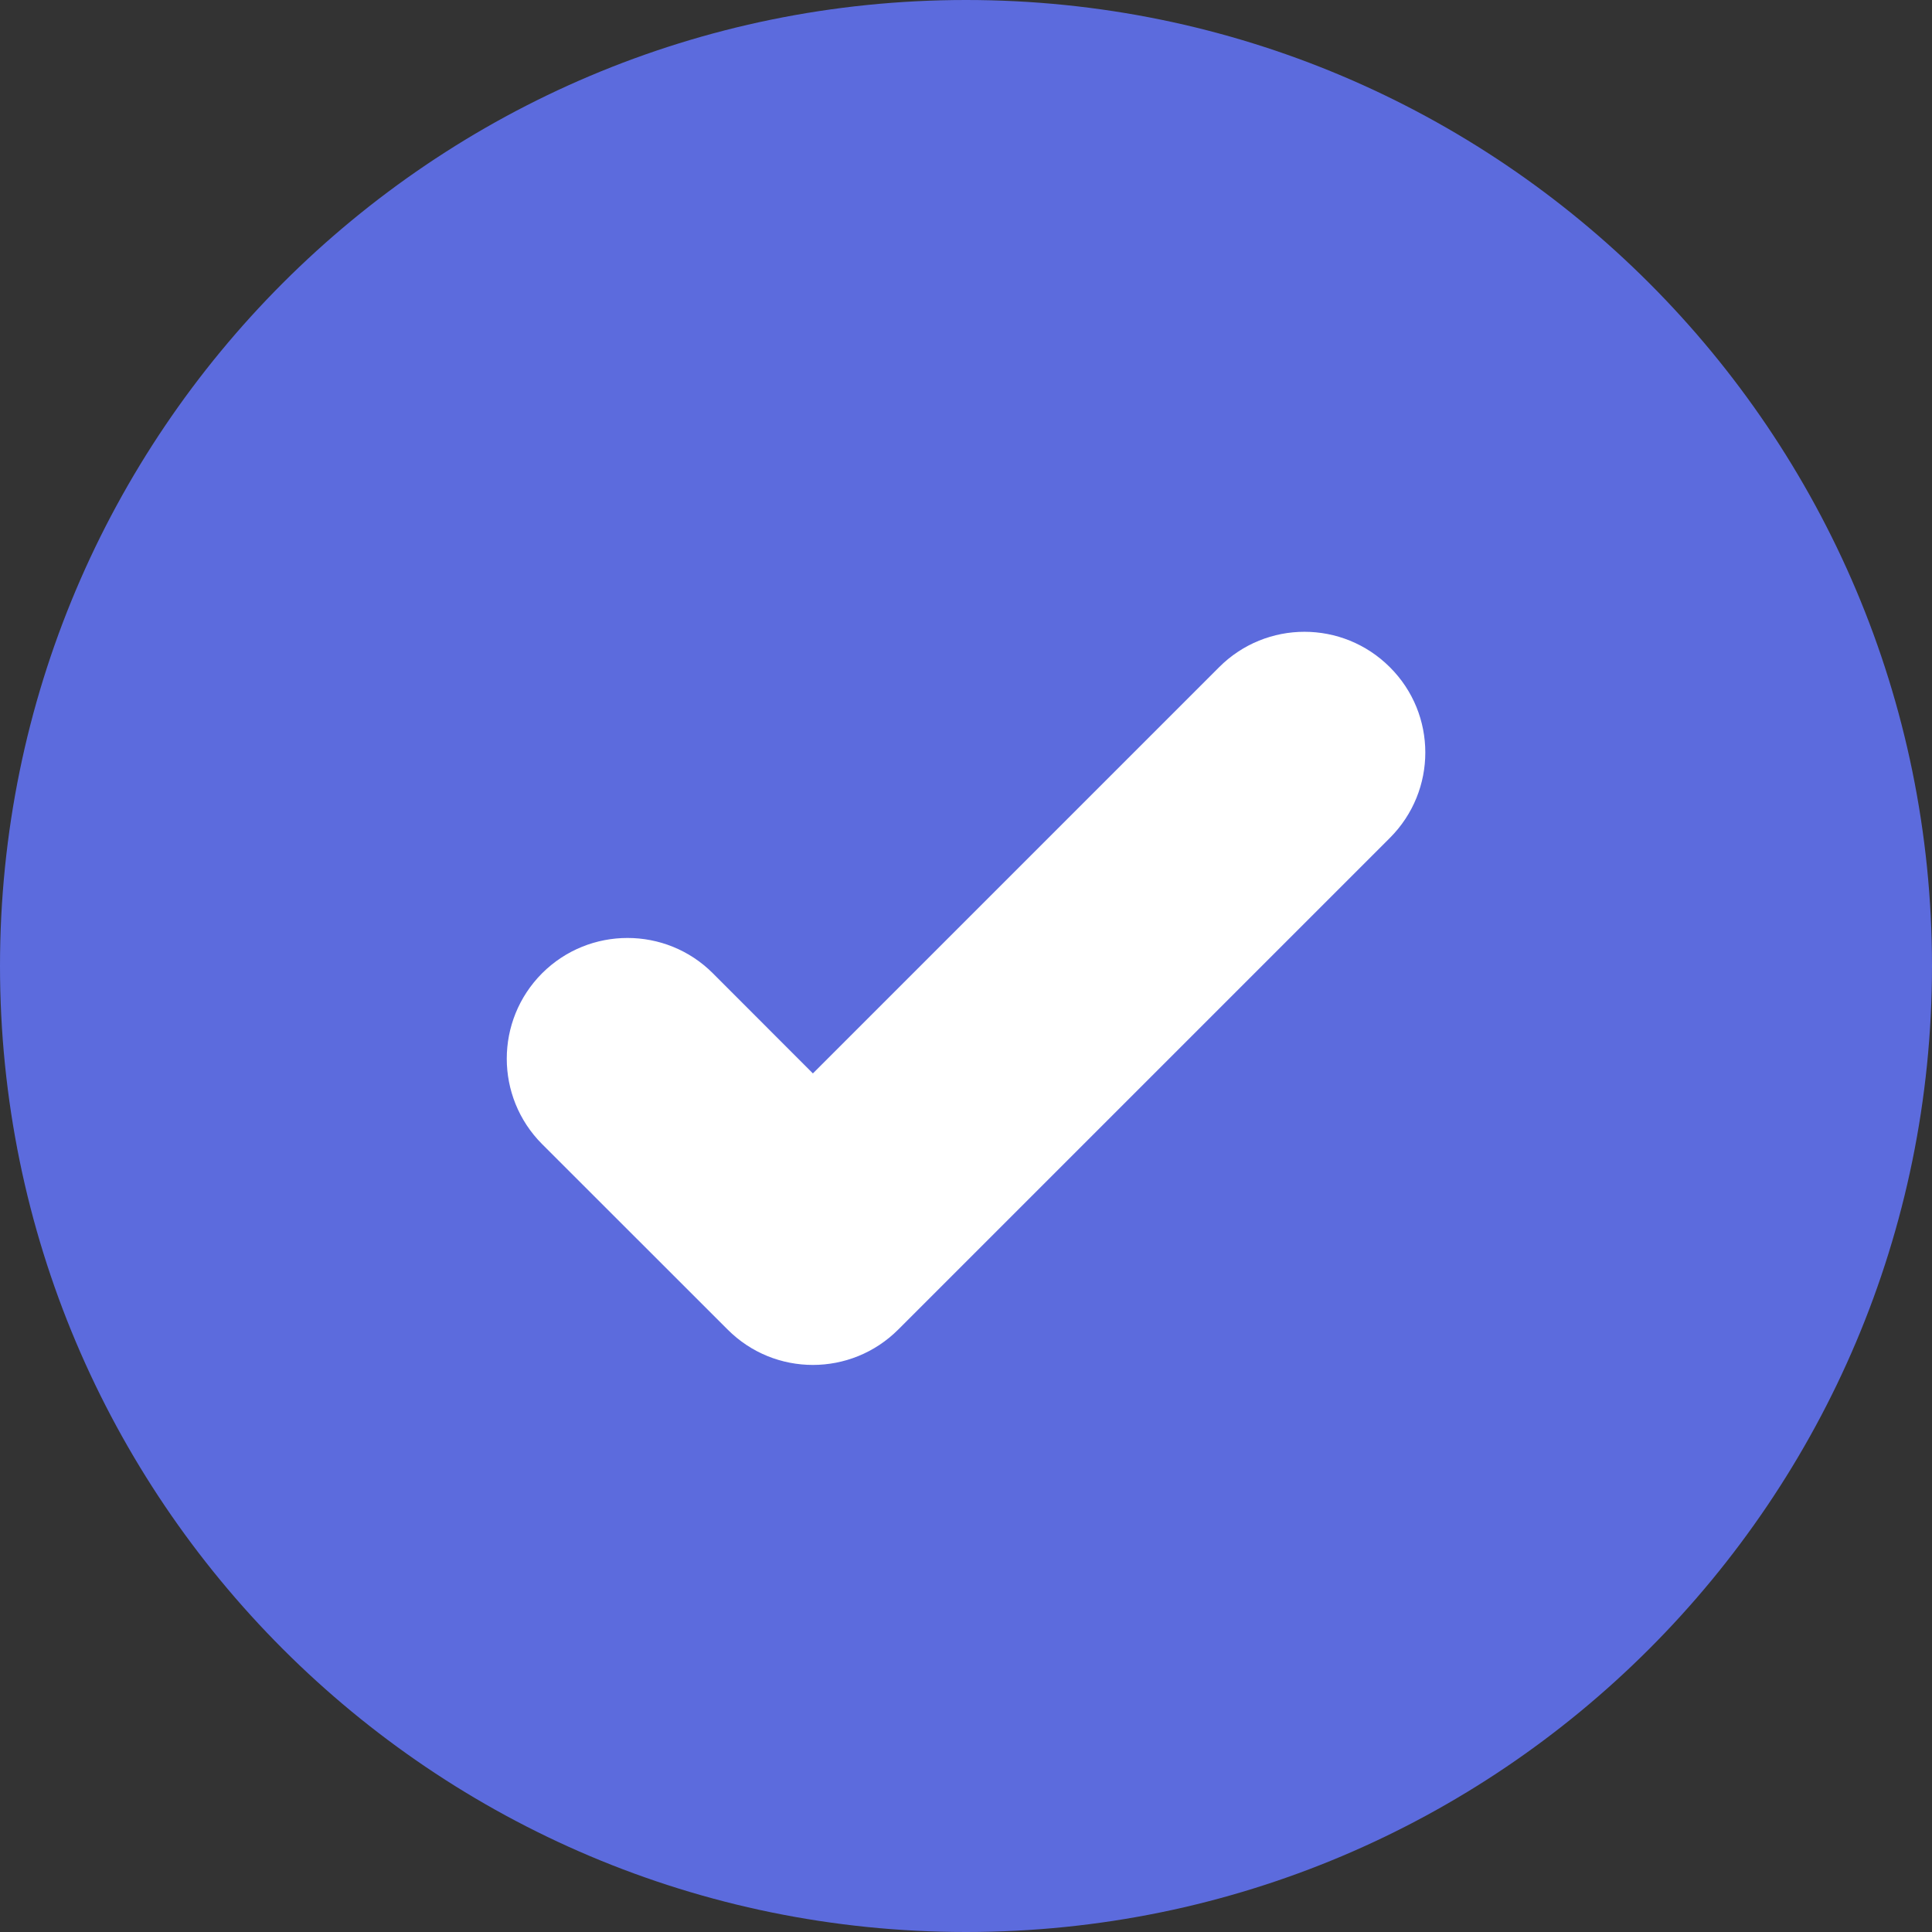<?xml version="1.0" encoding="UTF-8"?>
<svg width="20px" height="20px" viewBox="0 0 20 20" version="1.1" xmlns="http://www.w3.org/2000/svg" xmlns:xlink="http://www.w3.org/1999/xlink">
    <rect x="0" y="0" width="20" height="20" fill="#333333" stroke="none"/>
    <!-- Generator: sketchtool 58 (101010) - https://sketch.com -->
    <title>10ED0610-A118-4FFE-A7B3-AF053428AD7C</title>
    <desc>Created with sketchtool.</desc>
    <defs>
        <path d="M10,0 C15.523,0 20,4.478 20,10 C20,15.523 15.523,20 10,20 C4.476,20 0,15.523 0,10 C0,4.478 4.476,0 10,0 Z M14.388,6.907 C13.899,6.418 13.108,6.418 12.62,6.907 L12.62,6.907 L8.415,11.112 L7.379,10.075 C6.892,9.588 6.1,9.588 5.612,10.075 C5.124,10.564 5.124,11.355 5.612,11.844 L5.612,11.844 L7.532,13.763 C8.019,14.252 8.81,14.252 9.299,13.763 L9.299,13.763 L14.388,8.674 C14.877,8.185 14.877,7.394 14.388,6.907 Z" id="path-1"></path>
    </defs>
    <g id="Components" stroke="none" stroke-width="1" fill="none" fill-rule="evenodd">
        <g id="Progress-tabs" transform="translate(-286, -257)">
            <g id="Group-5" transform="translate(262, 235)">
                <g id="Icon" transform="translate(24, 22)">
                    <rect id="Rectangle" fill="#FFFFFF" x="5" y="5" width="10" height="11"></rect>
                    <mask id="mask-2" fill="white">
                        <use xlink:href="#path-1"></use>
                    </mask>
                    <use id="Positive-Icon" fill="#5C6BDD" xlink:href="#path-1"></use>
                </g>
            </g>
        </g>
    </g>
</svg>